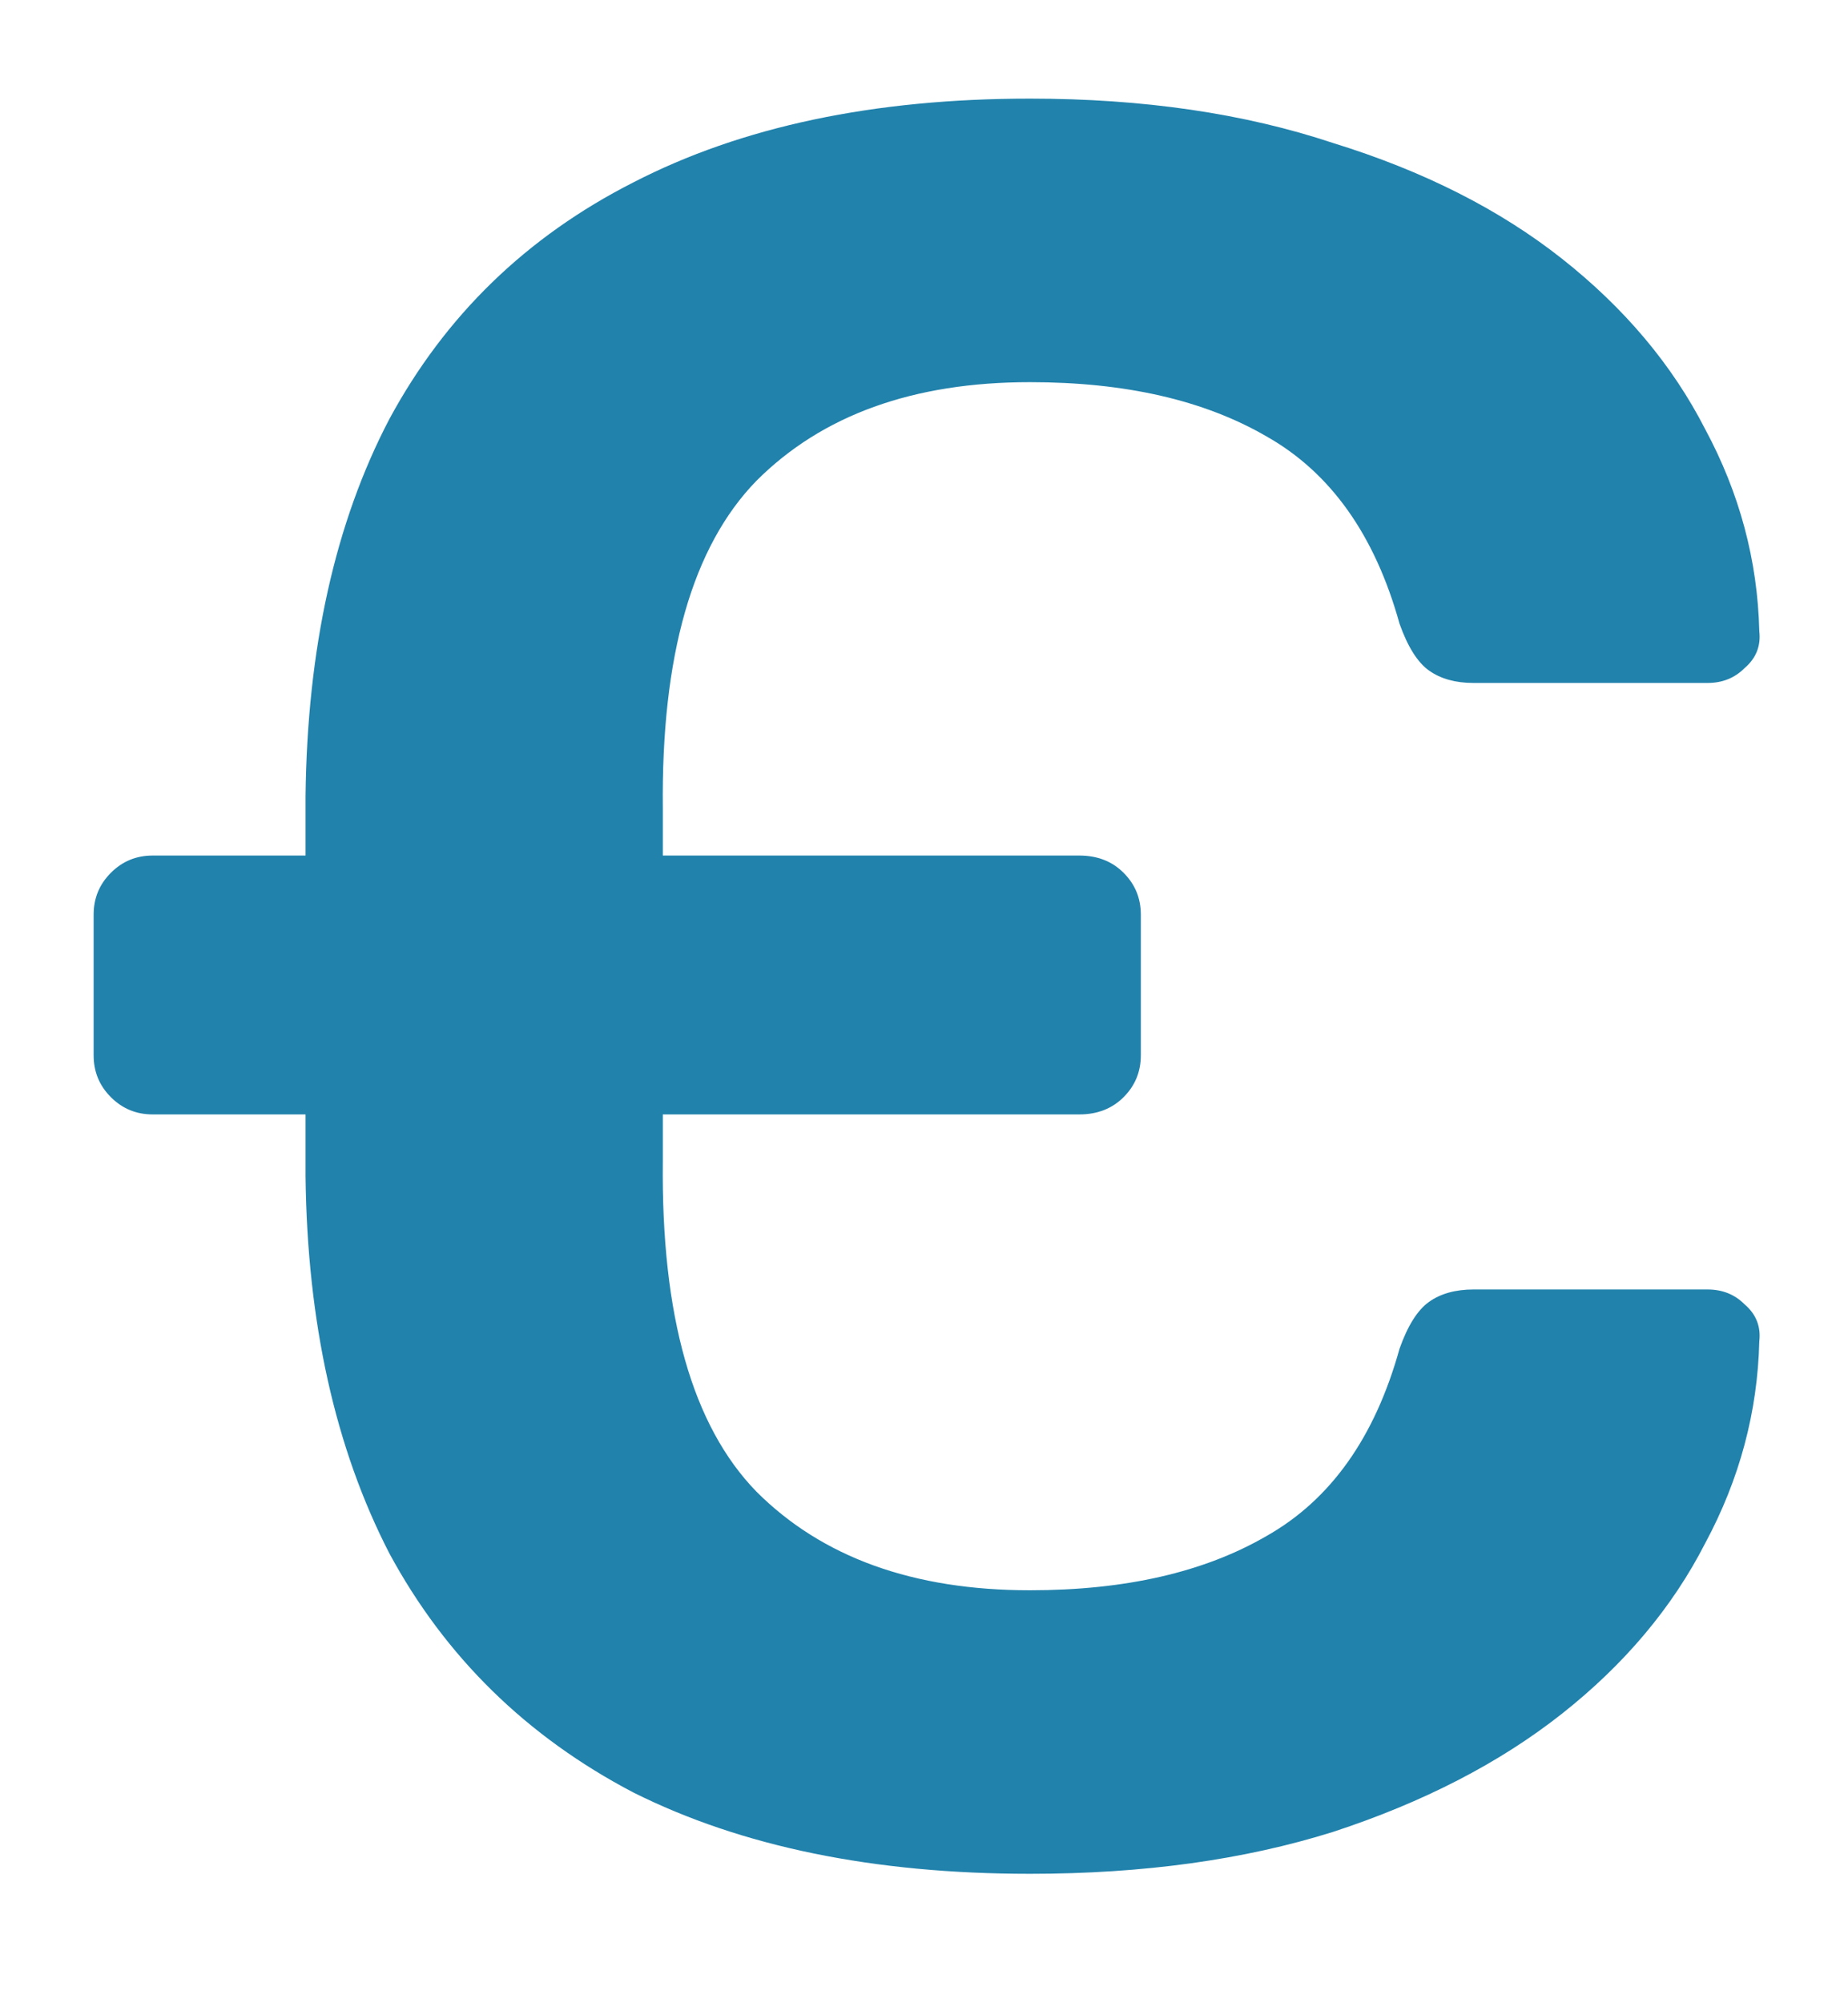 <svg width="12" height="13" viewBox="0 0 12 13" fill="none" xmlns="http://www.w3.org/2000/svg">
<path d="M6.688 12.16C5.675 12.16 4.816 11.984 4.112 11.632C3.419 11.269 2.891 10.752 2.528 10.08C2.176 9.397 1.995 8.581 1.984 7.632V5.168C1.995 4.208 2.176 3.392 2.528 2.72C2.891 2.048 3.419 1.536 4.112 1.184C4.816 0.821 5.675 0.64 6.688 0.64C7.424 0.64 8.08 0.736 8.656 0.928C9.243 1.109 9.739 1.36 10.144 1.68C10.549 2 10.859 2.368 11.072 2.784C11.296 3.2 11.413 3.637 11.424 4.096C11.435 4.192 11.403 4.272 11.328 4.336C11.264 4.4 11.184 4.432 11.088 4.432H9.568C9.451 4.432 9.355 4.405 9.28 4.352C9.205 4.299 9.141 4.197 9.088 4.048C8.928 3.472 8.64 3.067 8.224 2.832C7.819 2.597 7.307 2.48 6.688 2.48C5.931 2.48 5.339 2.693 4.912 3.12C4.496 3.547 4.293 4.256 4.304 5.248V7.536C4.293 8.539 4.496 9.253 4.912 9.68C5.339 10.107 5.931 10.32 6.688 10.32C7.307 10.32 7.819 10.203 8.224 9.968C8.64 9.733 8.928 9.328 9.088 8.752C9.141 8.603 9.205 8.501 9.28 8.448C9.355 8.395 9.451 8.368 9.568 8.368H11.088C11.184 8.368 11.264 8.4 11.328 8.464C11.403 8.528 11.435 8.608 11.424 8.704C11.413 9.163 11.296 9.6 11.072 10.016C10.859 10.432 10.549 10.8 10.144 11.12C9.739 11.44 9.243 11.696 8.656 11.888C8.08 12.069 7.424 12.16 6.688 12.16ZM0.992 7.232C0.885 7.232 0.795 7.195 0.72 7.12C0.645 7.045 0.608 6.955 0.608 6.848V5.936C0.608 5.829 0.645 5.739 0.72 5.664C0.795 5.589 0.885 5.552 0.992 5.552H7.008C7.125 5.552 7.221 5.589 7.296 5.664C7.371 5.739 7.408 5.829 7.408 5.936V6.848C7.408 6.955 7.371 7.045 7.296 7.12C7.221 7.195 7.125 7.232 7.008 7.232H0.992Z" fill="#2182AC"/>
</svg>
